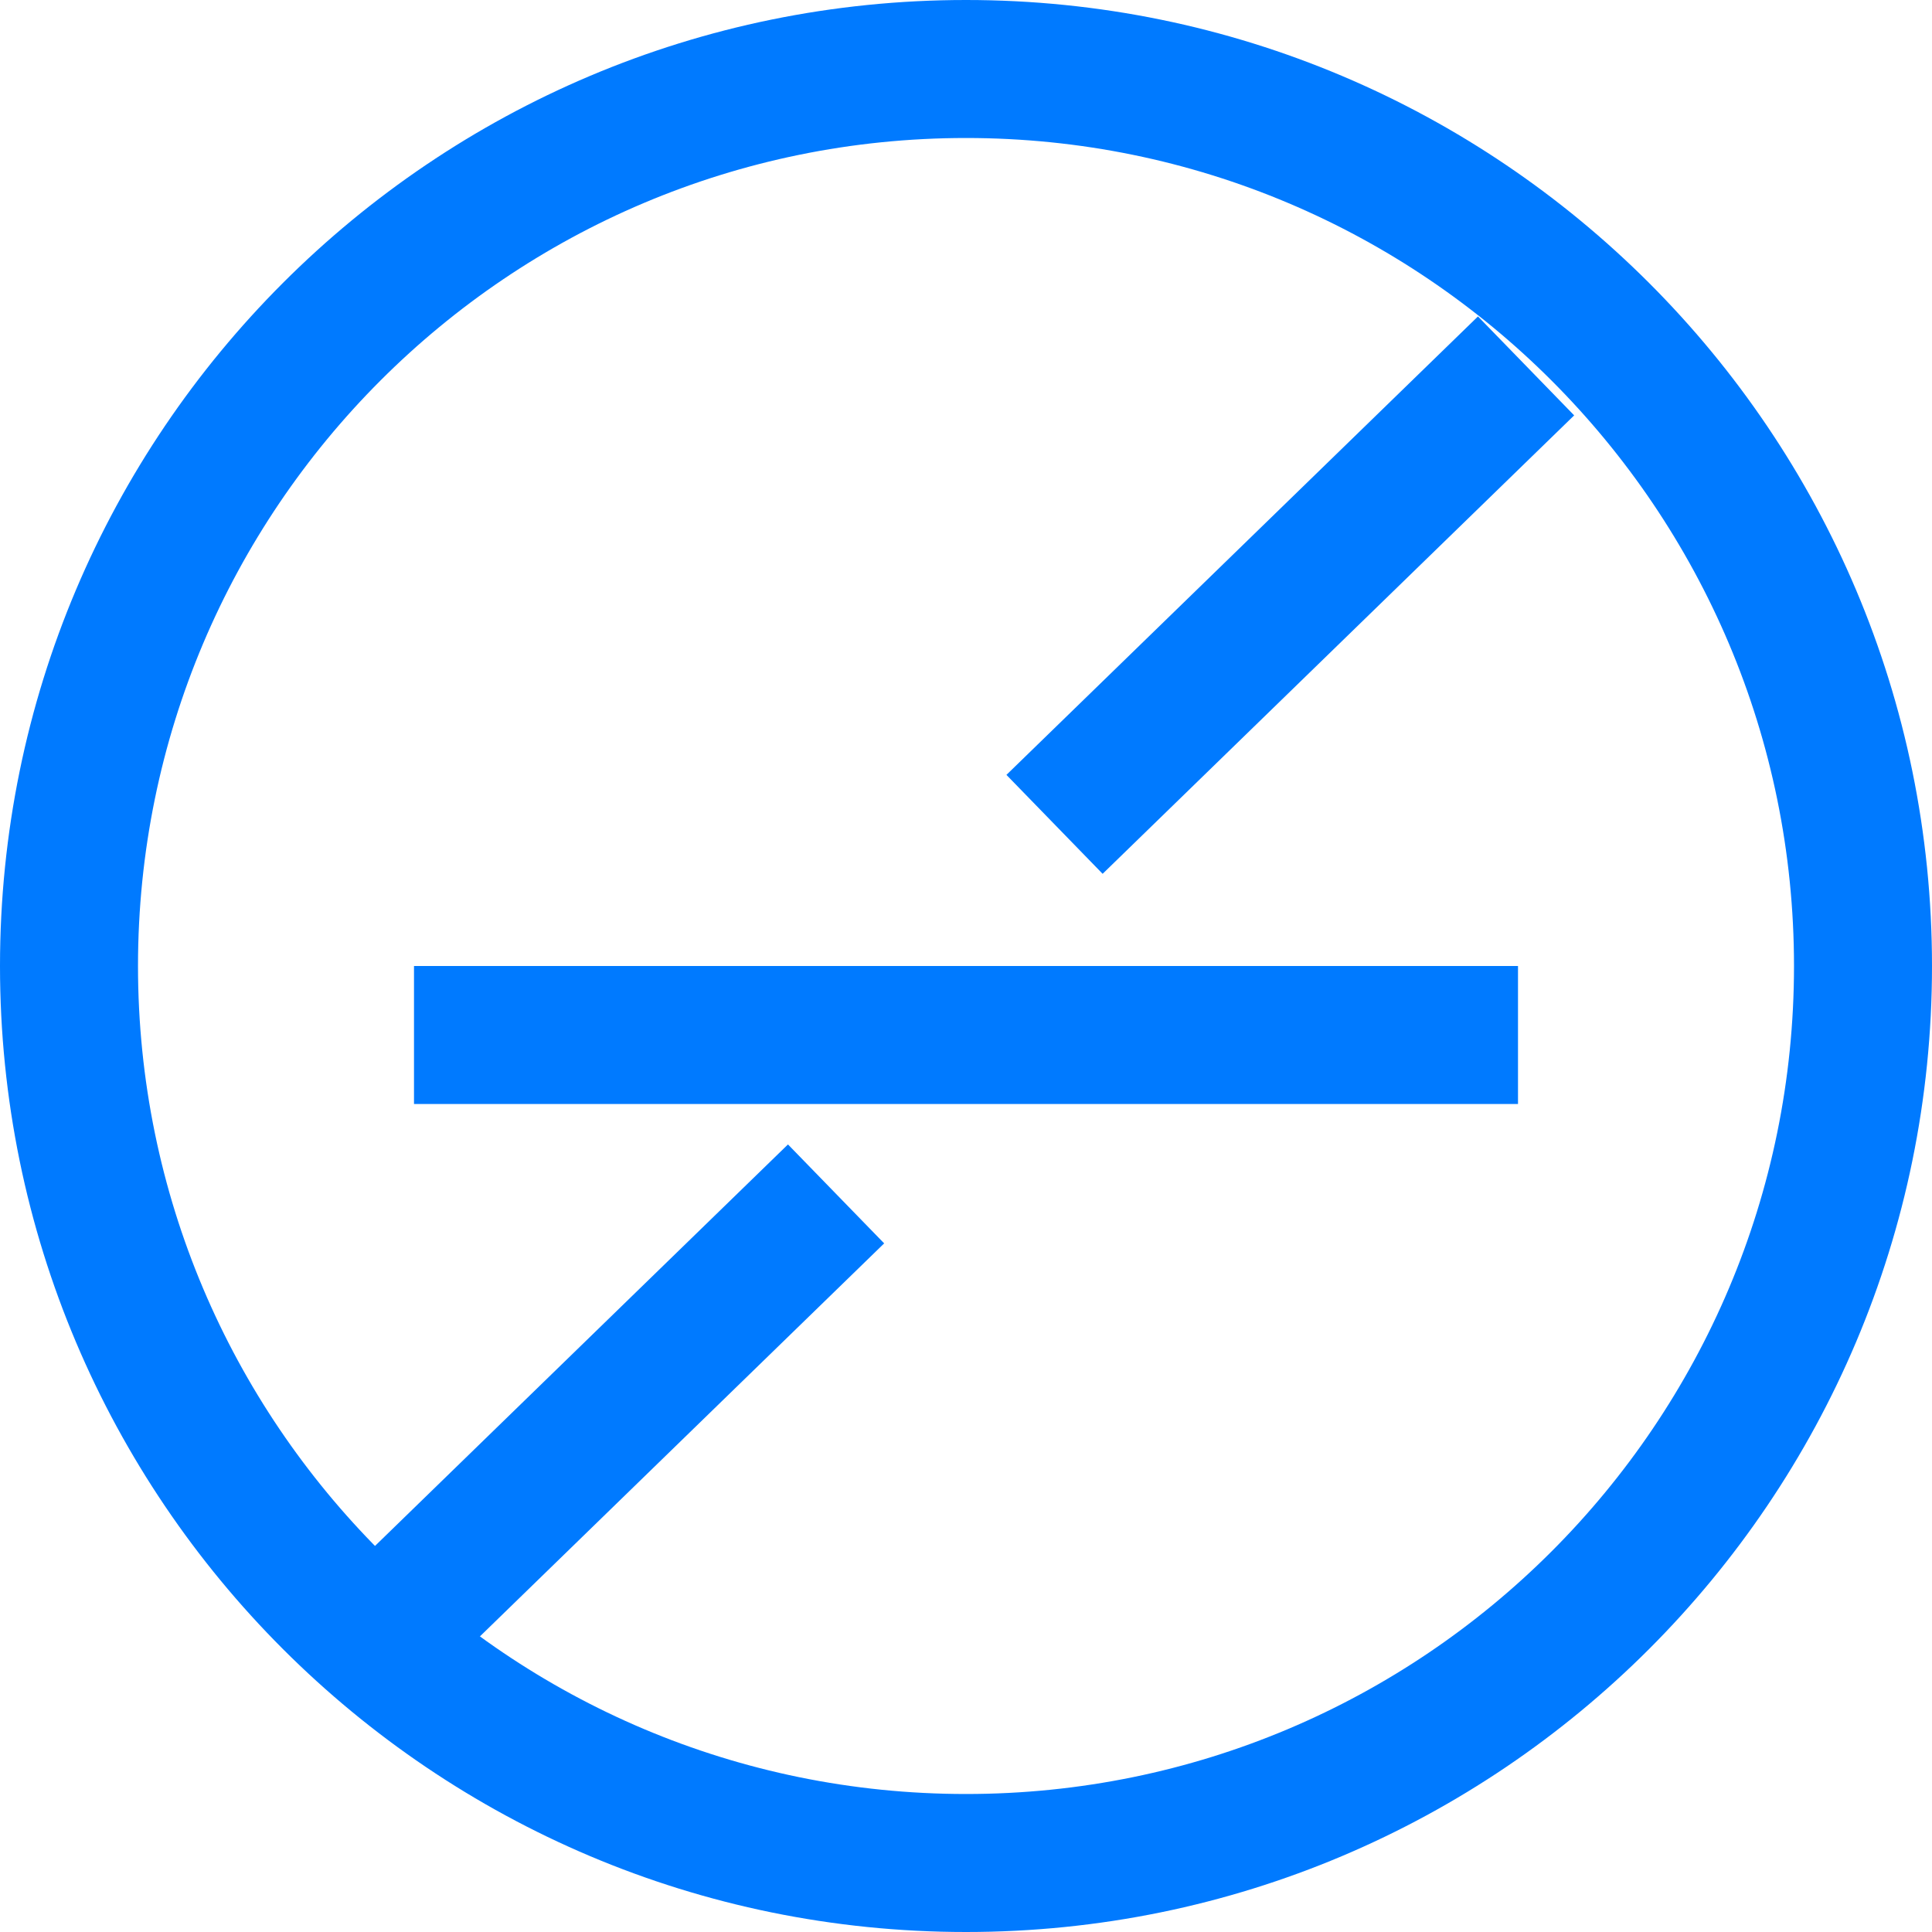 <?xml version="1.0" encoding="UTF-8"?>
<svg width="14px" height="14px" viewBox="0 0 14 14" version="1.1" xmlns="http://www.w3.org/2000/svg" xmlns:xlink="http://www.w3.org/1999/xlink">
    <!-- Generator: Sketch 63 (92445) - https://sketch.com -->
    <title>取消封号</title>
    <desc>Created with Sketch.</desc>
    <g id="商品溯源数据准备" stroke="none" stroke-width="1" fill="none" fill-rule="evenodd">
        <g id="商品溯源数据准备详情" transform="translate(-901, -1843)">
            <g id="取消封号" transform="translate(900, 1842)">
                <rect id="矩形" fill="#000000" fill-rule="nonzero" opacity="0" x="0" y="0" width="16" height="16"></rect>
                <path d="M8,1 C11.866,1 15,4.134 15,8 C15,11.866 11.866,15 8,15 C4.134,15 1,11.866 1,8 C1,4.134 4.134,1 8,1 Z M8,2 C4.686,2 2,4.686 2,8 C2,11.314 4.686,14 8,14 C11.314,14 14,11.314 14,8 C14,4.686 11.314,2 8,2 Z" id="椭圆形" fill="#007AFF" fill-rule="nonzero"></path>
                <path d="M6.7,10 L4,12.625" id="直线-3" stroke="#007AFF" stroke-linecap="square"></path>
                <path d="M11.7,4 L9,6.625" id="直线-3" stroke="#007AFF" stroke-linecap="square"></path>
                <rect id="矩形" fill="#007AFF" x="4" y="8" width="8" height="1"></rect>
            </g>
        </g>
    </g>
</svg>